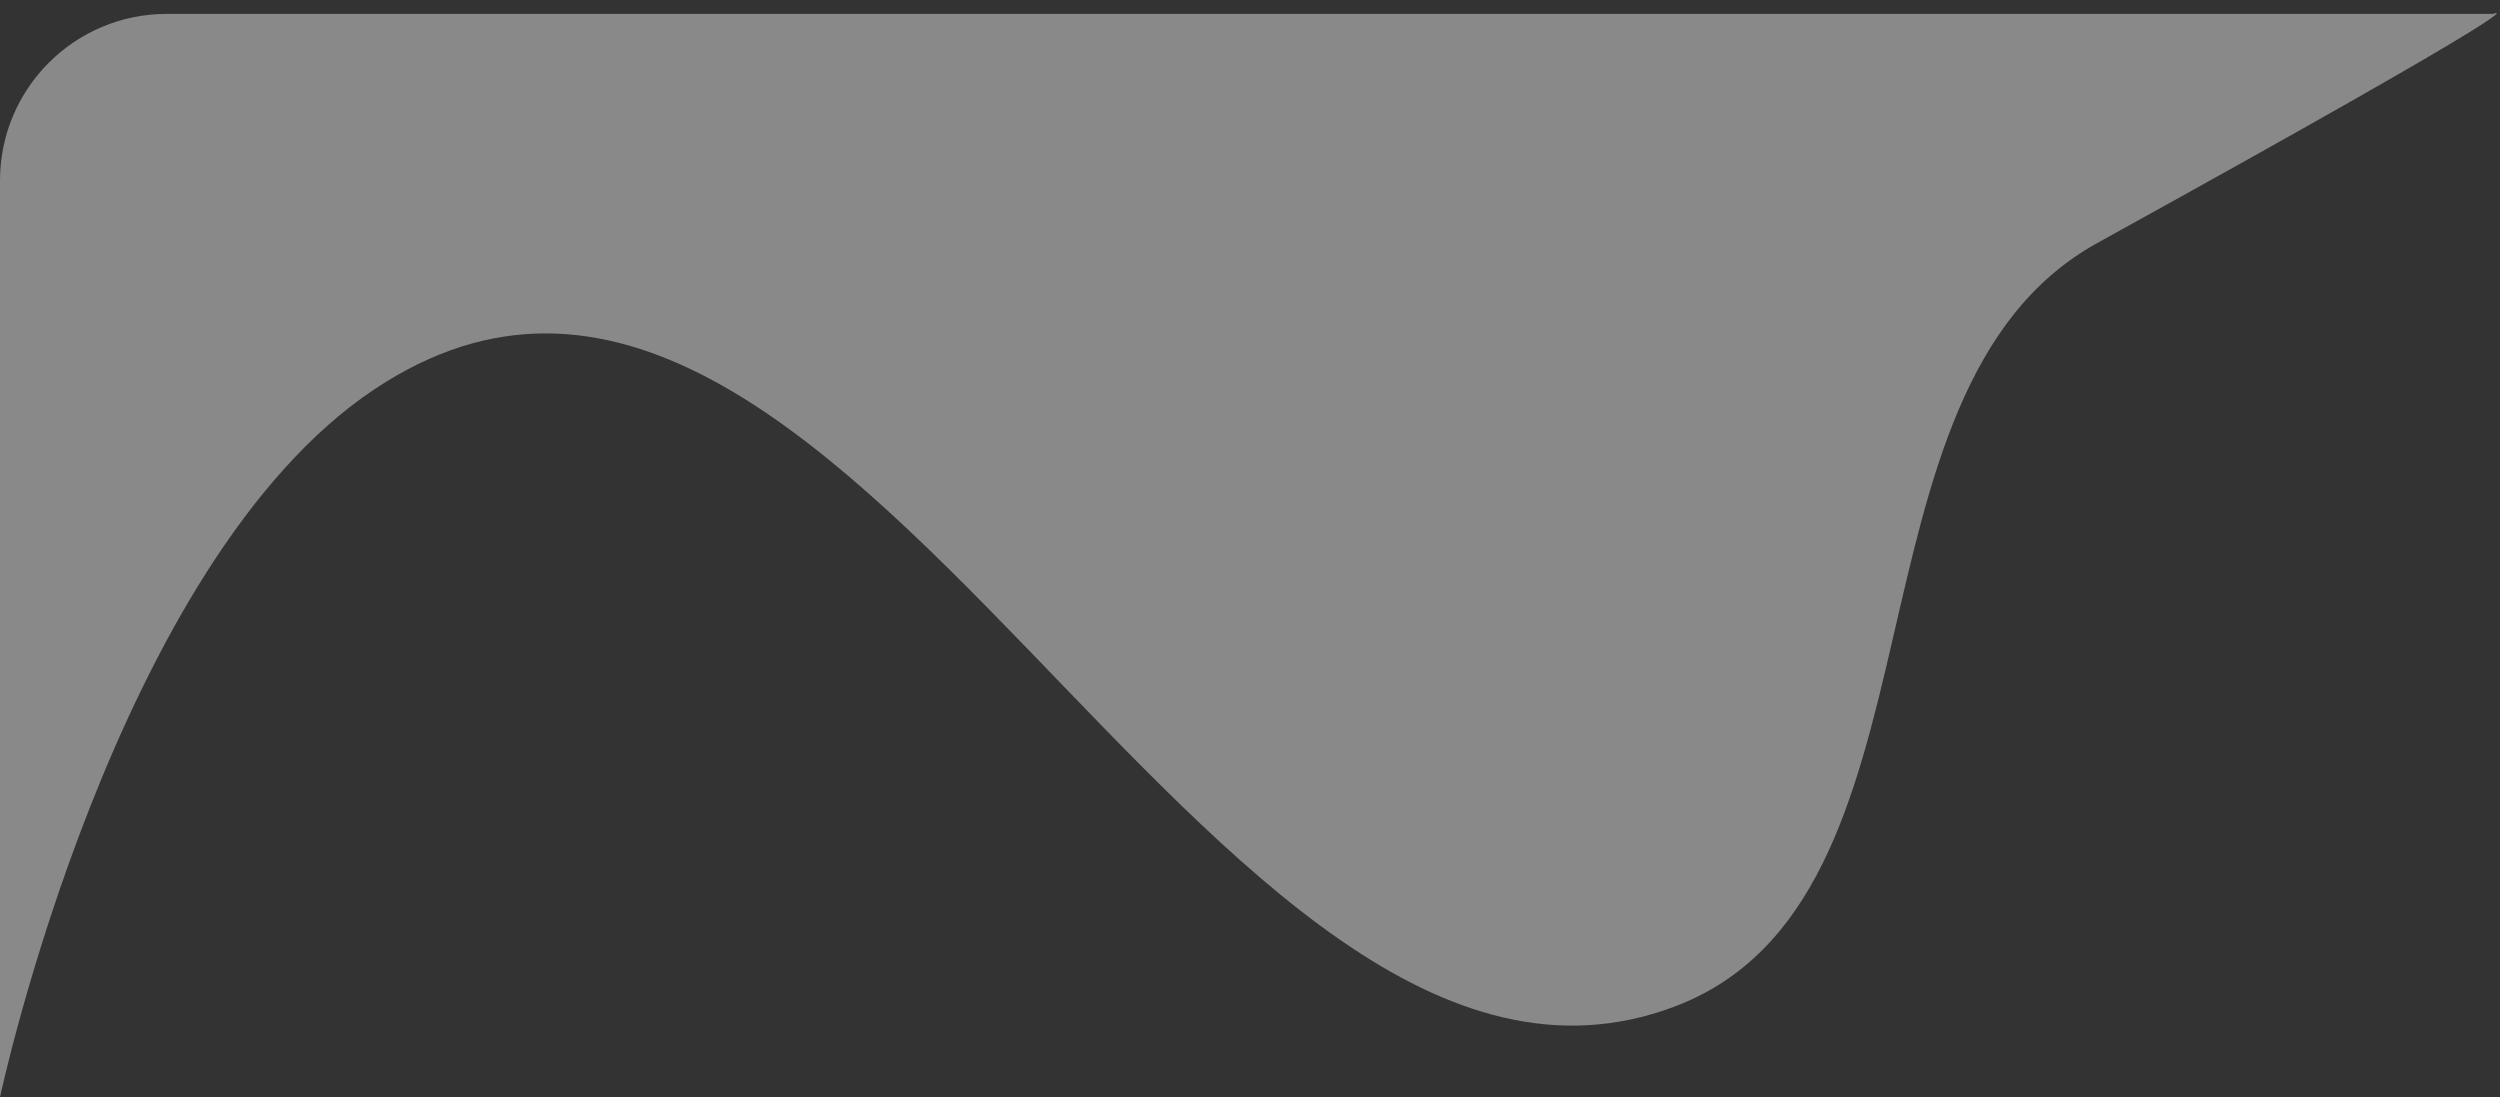 <svg width="180" height="79" viewBox="0 0 180 79" fill="none" xmlns="http://www.w3.org/2000/svg">
<rect x="0" y="0" width="180" height="79" fill="#333333" stroke="none"/>
<path d="M0 13C0 6.373 5.373 1 12 1H143.593H179.5C179.5 1 184.5 -1 151 17.5C131.812 28.097 141.037 64.837 120.5 72.5C87 85 60.696 5.643 27 28C8.222 40.459 0 79 0 79V13Z" fill="white" fill-opacity="0.42"/>
</svg>
